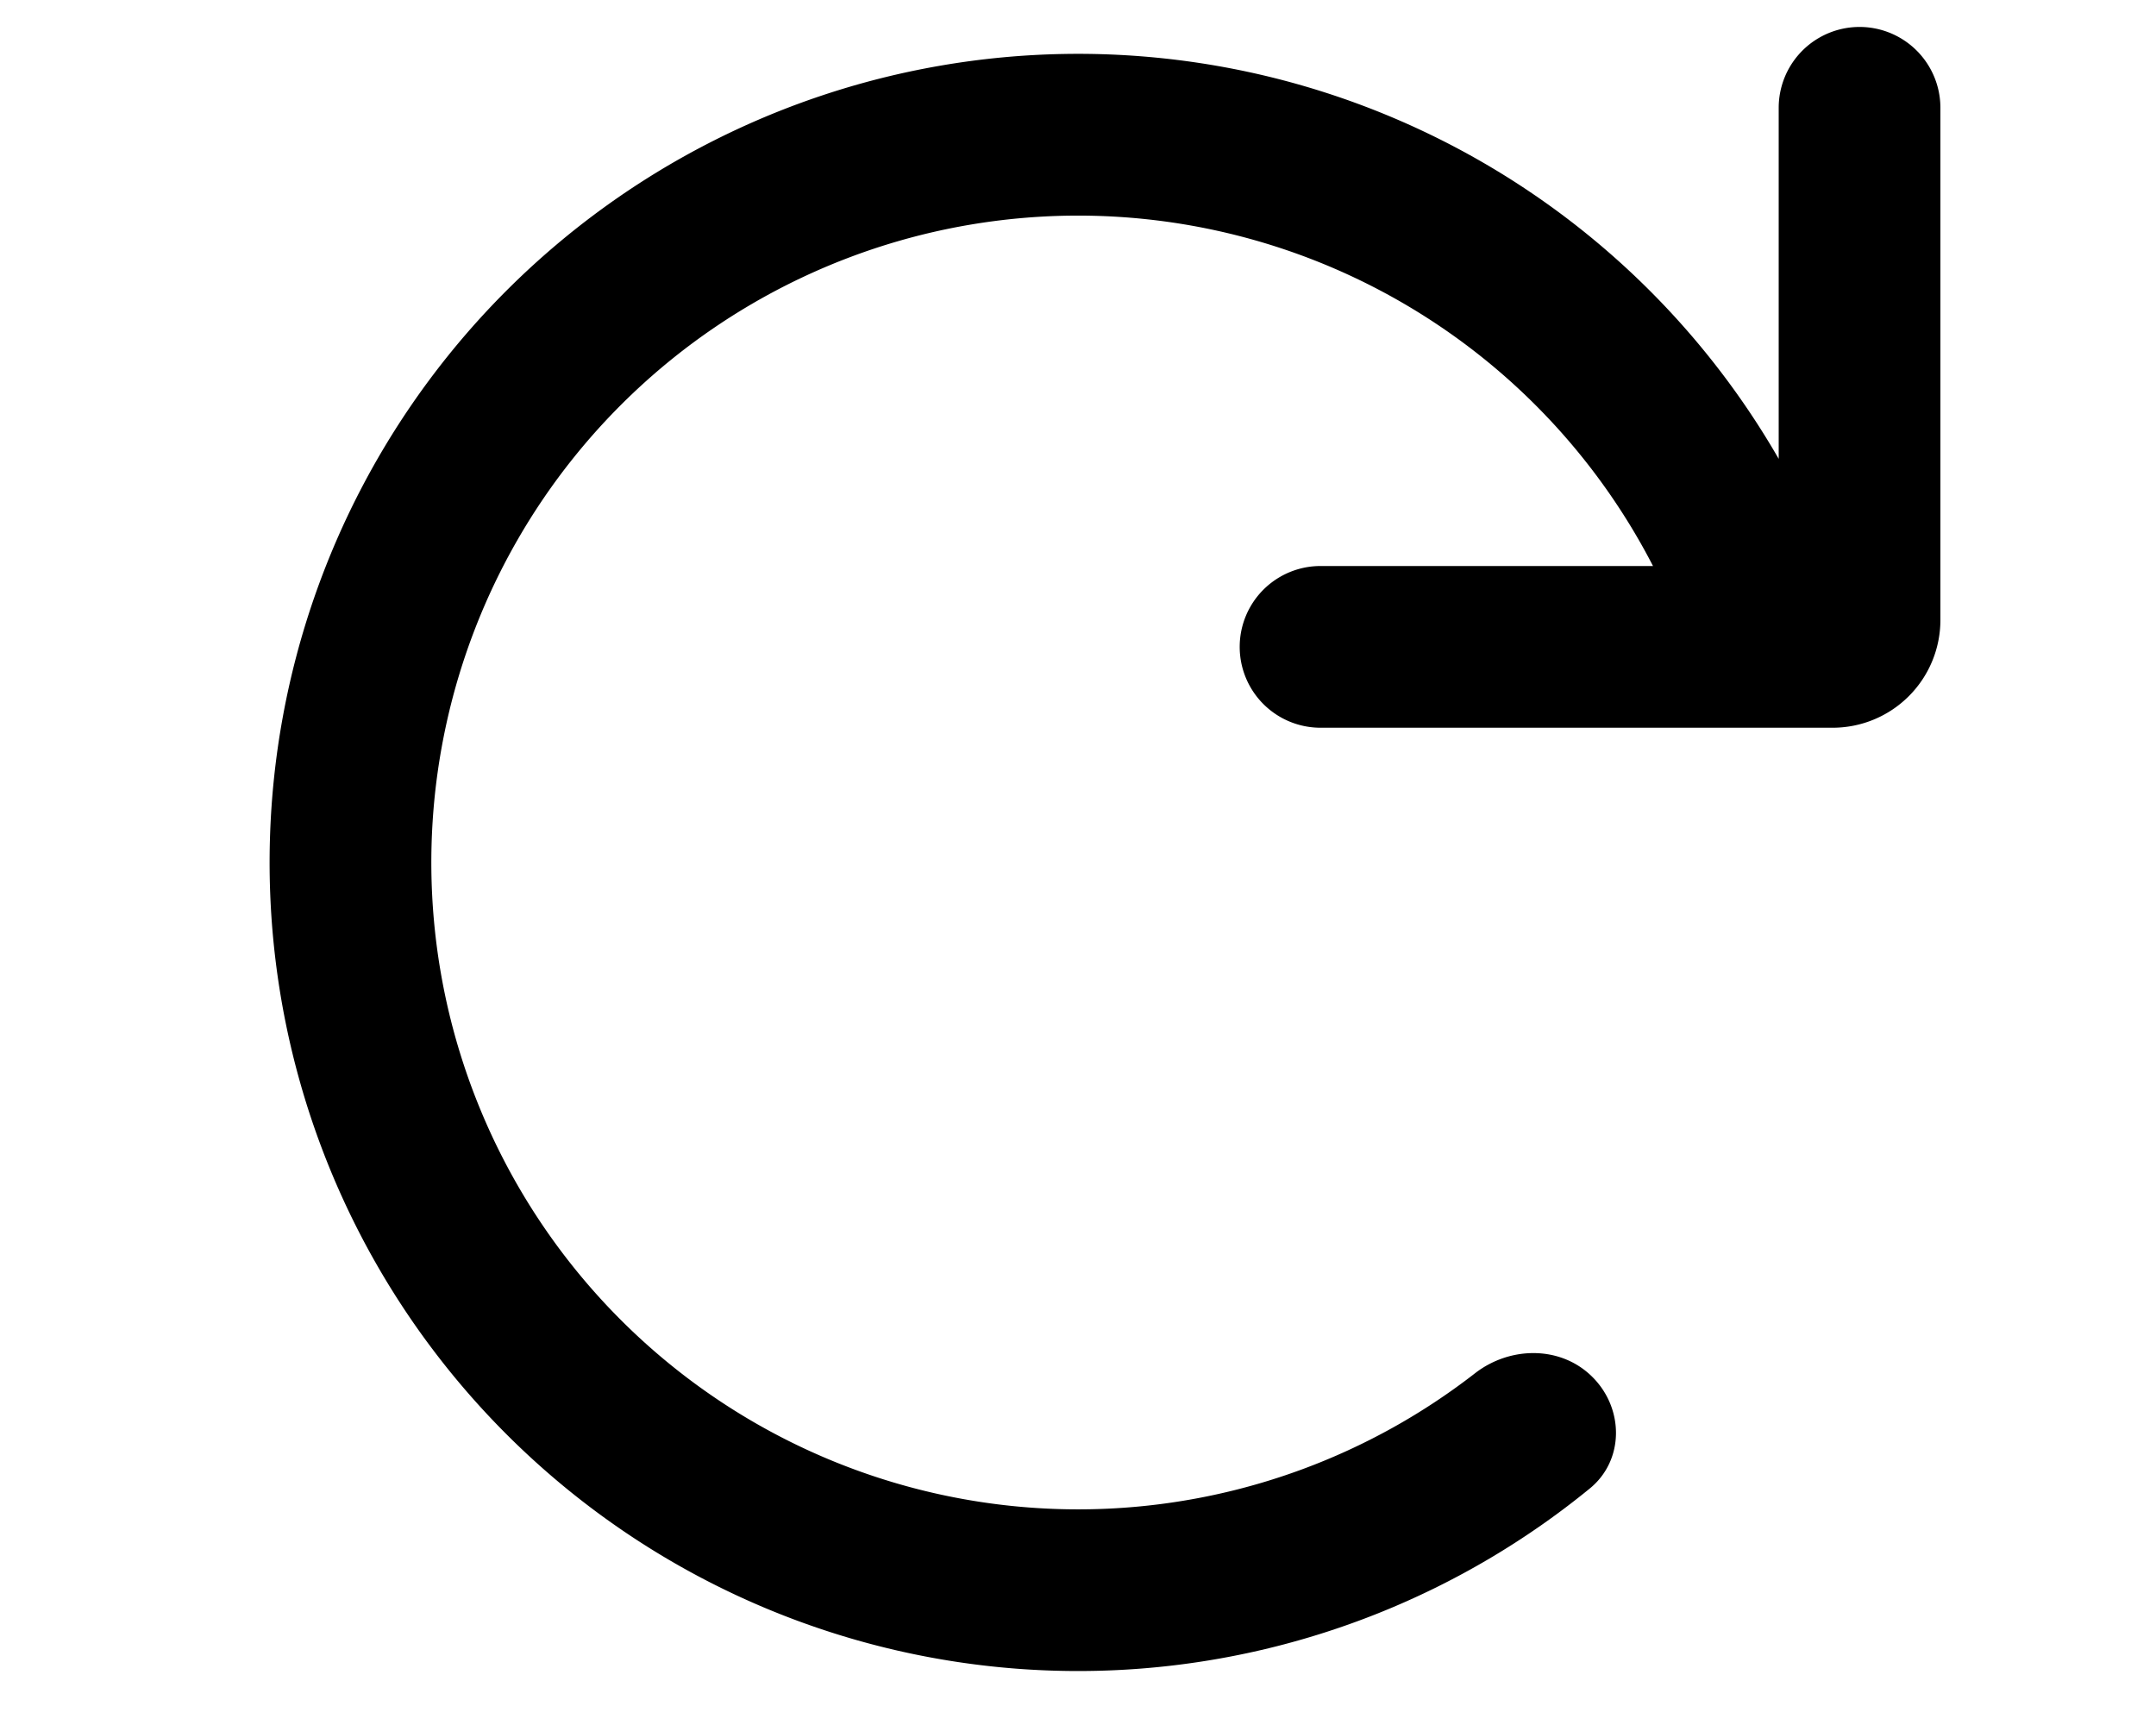 <svg xmlns="http://www.w3.org/2000/svg" viewBox="0 0 20 16" fill="currentColor">
  <path d="M15.334 5.25a6 6 0 1 0-1.653 7.489c.327-.255.8-.259 1.092.034.293.293.295.771-.025 1.033a7.5 7.5 0 1 1 1.752-9.55V1A.75.75 0 0 1 18 1v4.75a1 1 0 0 1-1 1h-4.75a.75.75 0 0 1 0-1.5h3.084z"/>
</svg>
